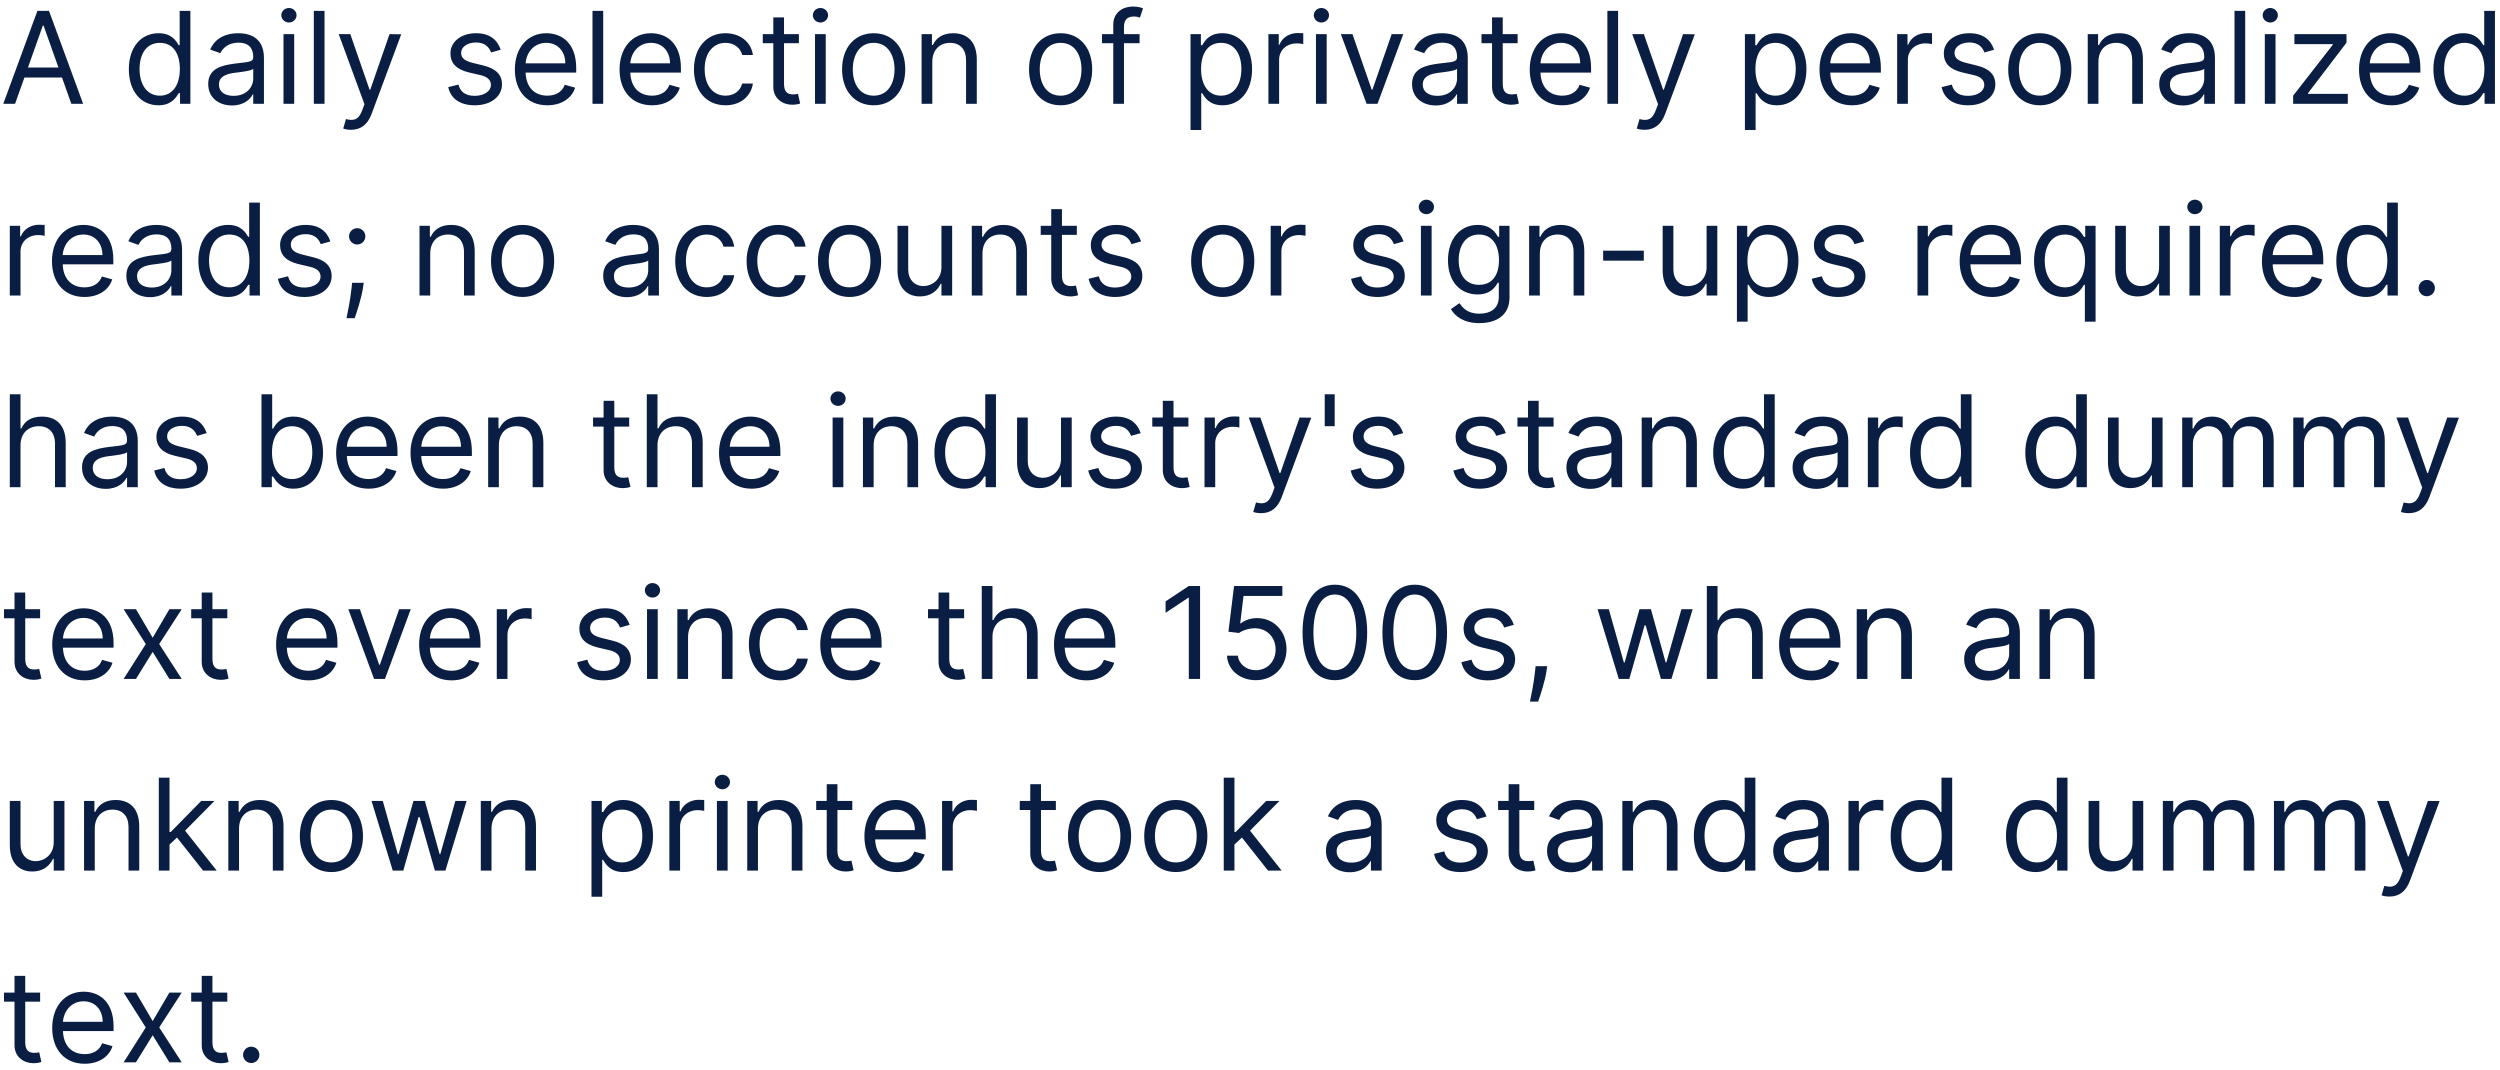 <svg width="313" height="134" viewBox="0 0 313 134" fill="none" xmlns="http://www.w3.org/2000/svg">
<path d="M1.886 13L3.057 9.705H7.761L8.932 13H10.409L6.136 1.364H4.682L0.409 13H1.886ZM3.5 8.455L5.364 3.205H5.455L7.318 8.455H3.5ZM19.835 13.182C21.517 13.182 22.085 12.136 22.381 11.659H22.54V13H23.835V1.364H22.494V5.659H22.381C22.085 5.205 21.562 4.159 19.858 4.159C17.653 4.159 16.131 5.909 16.131 8.659C16.131 11.432 17.653 13.182 19.835 13.182ZM20.017 11.977C18.335 11.977 17.472 10.5 17.472 8.636C17.472 6.795 18.312 5.364 20.017 5.364C21.653 5.364 22.517 6.682 22.517 8.636C22.517 10.614 21.631 11.977 20.017 11.977ZM29.046 13.204C30.568 13.204 31.364 12.386 31.636 11.818H31.704V13H33.045V7.25C33.045 4.477 30.932 4.159 29.818 4.159C28.5 4.159 27 4.614 26.318 6.205L27.591 6.659C27.886 6.023 28.585 5.341 29.864 5.341C31.097 5.341 31.704 5.994 31.704 7.114V7.159C31.704 7.807 31.046 7.75 29.454 7.955C27.835 8.165 26.068 8.523 26.068 10.523C26.068 12.227 27.386 13.204 29.046 13.204ZM29.25 12C28.182 12 27.409 11.523 27.409 10.591C27.409 9.568 28.341 9.25 29.386 9.114C29.954 9.045 31.477 8.886 31.704 8.614V9.841C31.704 10.932 30.841 12 29.25 12ZM35.493 13H36.834V4.273H35.493V13ZM36.175 2.818C36.697 2.818 37.129 2.409 37.129 1.909C37.129 1.409 36.697 1 36.175 1C35.652 1 35.22 1.409 35.22 1.909C35.22 2.409 35.652 2.818 36.175 2.818ZM40.631 1.364H39.29V13H40.631V1.364ZM43.95 16.25C45.16 16.25 46.019 15.608 46.519 14.273L50.234 4.295L48.769 4.273L46.359 11.227H46.269L43.859 4.273H42.405L45.632 13.046L45.382 13.727C44.905 15.034 44.291 15.159 43.314 14.909L42.973 16.091C43.109 16.159 43.496 16.25 43.95 16.25ZM62.69 6.227C62.27 4.989 61.327 4.159 59.599 4.159C57.758 4.159 56.395 5.205 56.395 6.682C56.395 7.886 57.111 8.693 58.713 9.068L60.168 9.409C61.048 9.614 61.463 10.034 61.463 10.636C61.463 11.386 60.668 12 59.418 12C58.321 12 57.633 11.528 57.395 10.591L56.122 10.909C56.435 12.392 57.656 13.182 59.44 13.182C61.469 13.182 62.849 12.074 62.849 10.568C62.849 9.352 62.088 8.585 60.531 8.205L59.236 7.886C58.202 7.631 57.736 7.284 57.736 6.614C57.736 5.864 58.531 5.318 59.599 5.318C60.77 5.318 61.253 5.966 61.486 6.568L62.69 6.227ZM68.527 13.182C70.3 13.182 71.595 12.296 72.004 10.977L70.709 10.614C70.368 11.523 69.578 11.977 68.527 11.977C66.953 11.977 65.868 10.96 65.805 9.091H72.141V8.523C72.141 5.273 70.209 4.159 68.391 4.159C66.027 4.159 64.459 6.023 64.459 8.705C64.459 11.386 66.004 13.182 68.527 13.182ZM65.805 7.932C65.896 6.574 66.856 5.364 68.391 5.364C69.845 5.364 70.777 6.455 70.777 7.932H65.805ZM75.521 1.364H74.18V13H75.521V1.364ZM81.636 13.182C83.409 13.182 84.704 12.296 85.114 10.977L83.818 10.614C83.477 11.523 82.688 11.977 81.636 11.977C80.062 11.977 78.977 10.96 78.915 9.091H85.25V8.523C85.25 5.273 83.318 4.159 81.5 4.159C79.136 4.159 77.568 6.023 77.568 8.705C77.568 11.386 79.114 13.182 81.636 13.182ZM78.915 7.932C79.006 6.574 79.966 5.364 81.5 5.364C82.954 5.364 83.886 6.455 83.886 7.932H78.915ZM90.835 13.182C92.767 13.182 94.04 12 94.267 10.454H92.926C92.676 11.409 91.881 11.977 90.835 11.977C89.244 11.977 88.222 10.659 88.222 8.636C88.222 6.659 89.267 5.364 90.835 5.364C92.017 5.364 92.722 6.091 92.926 6.886H94.267C94.04 5.25 92.653 4.159 90.812 4.159C88.449 4.159 86.881 6.023 86.881 8.682C86.881 11.296 88.381 13.182 90.835 13.182ZM100.023 4.273H98.159V2.182H96.818V4.273H95.5V5.409H96.818V10.864C96.818 12.386 98.046 13.114 99.182 13.114C99.682 13.114 100 13.023 100.182 12.954L99.909 11.75C99.796 11.773 99.614 11.818 99.318 11.818C98.727 11.818 98.159 11.636 98.159 10.5V5.409H100.023V4.273ZM102.04 13H103.381V4.273H102.04V13ZM102.722 2.818C103.244 2.818 103.676 2.409 103.676 1.909C103.676 1.409 103.244 1 102.722 1C102.199 1 101.767 1.409 101.767 1.909C101.767 2.409 102.199 2.818 102.722 2.818ZM109.382 13.182C111.746 13.182 113.337 11.386 113.337 8.682C113.337 5.955 111.746 4.159 109.382 4.159C107.018 4.159 105.428 5.955 105.428 8.682C105.428 11.386 107.018 13.182 109.382 13.182ZM109.382 11.977C107.587 11.977 106.768 10.432 106.768 8.682C106.768 6.932 107.587 5.364 109.382 5.364C111.178 5.364 111.996 6.932 111.996 8.682C111.996 10.432 111.178 11.977 109.382 11.977ZM116.724 7.75C116.724 6.227 117.668 5.364 118.952 5.364C120.196 5.364 120.952 6.176 120.952 7.545V13H122.293V7.455C122.293 5.227 121.105 4.159 119.338 4.159C118.02 4.159 117.202 4.75 116.793 5.636H116.679V4.273H115.384V13H116.724V7.75ZM132.788 13.182C135.152 13.182 136.743 11.386 136.743 8.682C136.743 5.955 135.152 4.159 132.788 4.159C130.425 4.159 128.834 5.955 128.834 8.682C128.834 11.386 130.425 13.182 132.788 13.182ZM132.788 11.977C130.993 11.977 130.175 10.432 130.175 8.682C130.175 6.932 130.993 5.364 132.788 5.364C134.584 5.364 135.402 6.932 135.402 8.682C135.402 10.432 134.584 11.977 132.788 11.977ZM142.676 4.273H140.722V3.386C140.722 2.523 141.085 2.068 141.972 2.068C142.358 2.068 142.585 2.159 142.722 2.205L143.108 1.045C142.903 0.955 142.494 0.818 141.835 0.818C140.585 0.818 139.381 1.568 139.381 3.068V4.273H137.972V5.409H139.381V13H140.722V5.409H142.676V4.273ZM149.055 16.273H150.396V11.659H150.51C150.805 12.136 151.374 13.182 153.055 13.182C155.237 13.182 156.76 11.432 156.76 8.659C156.76 5.909 155.237 4.159 153.033 4.159C151.328 4.159 150.805 5.205 150.51 5.659H150.351V4.273H149.055V16.273ZM150.374 8.636C150.374 6.682 151.237 5.364 152.874 5.364C154.578 5.364 155.419 6.795 155.419 8.636C155.419 10.5 154.555 11.977 152.874 11.977C151.26 11.977 150.374 10.614 150.374 8.636ZM158.805 13H160.146V7.477C160.146 6.295 161.078 5.432 162.351 5.432C162.709 5.432 163.078 5.5 163.169 5.523V4.159C163.016 4.148 162.663 4.136 162.464 4.136C161.419 4.136 160.51 4.727 160.192 5.591H160.101V4.273H158.805V13ZM164.759 13H166.099V4.273H164.759V13ZM165.44 2.818C165.963 2.818 166.395 2.409 166.395 1.909C166.395 1.409 165.963 1 165.44 1C164.918 1 164.486 1.409 164.486 1.909C164.486 2.409 164.918 2.818 165.44 2.818ZM175.692 4.273H174.237L171.828 11.227H171.737L169.328 4.273H167.874L171.101 13H172.464L175.692 4.273ZM179.764 13.204C181.287 13.204 182.082 12.386 182.355 11.818H182.423V13H183.764V7.25C183.764 4.477 181.651 4.159 180.537 4.159C179.219 4.159 177.719 4.614 177.037 6.205L178.31 6.659C178.605 6.023 179.304 5.341 180.582 5.341C181.815 5.341 182.423 5.994 182.423 7.114V7.159C182.423 7.807 181.764 7.75 180.173 7.955C178.554 8.165 176.787 8.523 176.787 10.523C176.787 12.227 178.105 13.204 179.764 13.204ZM179.969 12C178.901 12 178.128 11.523 178.128 10.591C178.128 9.568 179.06 9.25 180.105 9.114C180.673 9.045 182.196 8.886 182.423 8.614V9.841C182.423 10.932 181.56 12 179.969 12ZM190.007 4.273H188.143V2.182H186.803V4.273H185.484V5.409H186.803V10.864C186.803 12.386 188.03 13.114 189.166 13.114C189.666 13.114 189.984 13.023 190.166 12.954L189.893 11.75C189.78 11.773 189.598 11.818 189.303 11.818C188.712 11.818 188.143 11.636 188.143 10.5V5.409H190.007V4.273ZM195.589 13.182C197.362 13.182 198.658 12.296 199.067 10.977L197.771 10.614C197.43 11.523 196.641 11.977 195.589 11.977C194.016 11.977 192.93 10.96 192.868 9.091H199.203V8.523C199.203 5.273 197.271 4.159 195.453 4.159C193.089 4.159 191.521 6.023 191.521 8.705C191.521 11.386 193.067 13.182 195.589 13.182ZM192.868 7.932C192.959 6.574 193.919 5.364 195.453 5.364C196.908 5.364 197.839 6.455 197.839 7.932H192.868ZM202.584 1.364H201.243V13H202.584V1.364ZM205.903 16.25C207.114 16.25 207.972 15.608 208.472 14.273L212.188 4.295L210.722 4.273L208.312 11.227H208.222L205.812 4.273H204.358L207.585 13.046L207.335 13.727C206.858 15.034 206.244 15.159 205.267 14.909L204.926 16.091C205.062 16.159 205.449 16.25 205.903 16.25ZM218.462 16.273H219.803V11.659H219.916C220.212 12.136 220.78 13.182 222.462 13.182C224.643 13.182 226.166 11.432 226.166 8.659C226.166 5.909 224.643 4.159 222.439 4.159C220.734 4.159 220.212 5.205 219.916 5.659H219.757V4.273H218.462V16.273ZM219.78 8.636C219.78 6.682 220.643 5.364 222.28 5.364C223.984 5.364 224.825 6.795 224.825 8.636C224.825 10.5 223.962 11.977 222.28 11.977C220.666 11.977 219.78 10.614 219.78 8.636ZM231.871 13.182C233.643 13.182 234.939 12.296 235.348 10.977L234.053 10.614C233.712 11.523 232.922 11.977 231.871 11.977C230.297 11.977 229.212 10.96 229.149 9.091H235.484V8.523C235.484 5.273 233.553 4.159 231.734 4.159C229.371 4.159 227.803 6.023 227.803 8.705C227.803 11.386 229.348 13.182 231.871 13.182ZM229.149 7.932C229.24 6.574 230.2 5.364 231.734 5.364C233.189 5.364 234.121 6.455 234.121 7.932H229.149ZM237.524 13H238.865V7.477C238.865 6.295 239.797 5.432 241.07 5.432C241.428 5.432 241.797 5.5 241.888 5.523V4.159C241.734 4.148 241.382 4.136 241.183 4.136C240.138 4.136 239.229 4.727 238.911 5.591H238.82V4.273H237.524V13ZM249.659 6.227C249.239 4.989 248.295 4.159 246.568 4.159C244.727 4.159 243.364 5.205 243.364 6.682C243.364 7.886 244.08 8.693 245.682 9.068L247.136 9.409C248.017 9.614 248.432 10.034 248.432 10.636C248.432 11.386 247.636 12 246.386 12C245.29 12 244.602 11.528 244.364 10.591L243.091 10.909C243.403 12.392 244.625 13.182 246.409 13.182C248.438 13.182 249.818 12.074 249.818 10.568C249.818 9.352 249.057 8.585 247.5 8.205L246.205 7.886C245.17 7.631 244.705 7.284 244.705 6.614C244.705 5.864 245.5 5.318 246.568 5.318C247.739 5.318 248.222 5.966 248.455 6.568L249.659 6.227ZM255.382 13.182C257.746 13.182 259.337 11.386 259.337 8.682C259.337 5.955 257.746 4.159 255.382 4.159C253.018 4.159 251.428 5.955 251.428 8.682C251.428 11.386 253.018 13.182 255.382 13.182ZM255.382 11.977C253.587 11.977 252.768 10.432 252.768 8.682C252.768 6.932 253.587 5.364 255.382 5.364C257.178 5.364 257.996 6.932 257.996 8.682C257.996 10.432 257.178 11.977 255.382 11.977ZM262.724 7.75C262.724 6.227 263.668 5.364 264.952 5.364C266.196 5.364 266.952 6.176 266.952 7.545V13H268.293V7.455C268.293 5.227 267.105 4.159 265.338 4.159C264.02 4.159 263.202 4.75 262.793 5.636H262.679V4.273H261.384V13H262.724V7.75ZM273.311 13.204C274.834 13.204 275.629 12.386 275.902 11.818H275.97V13H277.311V7.25C277.311 4.477 275.197 4.159 274.084 4.159C272.766 4.159 271.266 4.614 270.584 6.205L271.857 6.659C272.152 6.023 272.851 5.341 274.129 5.341C275.362 5.341 275.97 5.994 275.97 7.114V7.159C275.97 7.807 275.311 7.75 273.72 7.955C272.101 8.165 270.334 8.523 270.334 10.523C270.334 12.227 271.652 13.204 273.311 13.204ZM273.516 12C272.447 12 271.675 11.523 271.675 10.591C271.675 9.568 272.607 9.25 273.652 9.114C274.22 9.045 275.743 8.886 275.97 8.614V9.841C275.97 10.932 275.107 12 273.516 12ZM281.099 1.364H279.759V13H281.099V1.364ZM283.555 13H284.896V4.273H283.555V13ZM284.237 2.818C284.76 2.818 285.192 2.409 285.192 1.909C285.192 1.409 284.76 1 284.237 1C283.714 1 283.283 1.409 283.283 1.909C283.283 2.409 283.714 2.818 284.237 2.818ZM287.102 13H293.943V11.75H288.966V11.659L293.784 5.341V4.273H287.261V5.523H292.057V5.614L287.102 11.977V13ZM299.418 13.182C301.19 13.182 302.486 12.296 302.895 10.977L301.599 10.614C301.259 11.523 300.469 11.977 299.418 11.977C297.844 11.977 296.759 10.96 296.696 9.091H303.031V8.523C303.031 5.273 301.099 4.159 299.281 4.159C296.918 4.159 295.349 6.023 295.349 8.705C295.349 11.386 296.895 13.182 299.418 13.182ZM296.696 7.932C296.787 6.574 297.747 5.364 299.281 5.364C300.736 5.364 301.668 6.455 301.668 7.932H296.696ZM308.366 13.182C310.048 13.182 310.616 12.136 310.912 11.659H311.071V13H312.366V1.364H311.026V5.659H310.912C310.616 5.205 310.094 4.159 308.389 4.159C306.185 4.159 304.662 5.909 304.662 8.659C304.662 11.432 306.185 13.182 308.366 13.182ZM308.548 11.977C306.866 11.977 306.003 10.5 306.003 8.636C306.003 6.795 306.844 5.364 308.548 5.364C310.185 5.364 311.048 6.682 311.048 8.636C311.048 10.614 310.162 11.977 308.548 11.977ZM1.227 37H2.568V31.477C2.568 30.296 3.5 29.432 4.773 29.432C5.131 29.432 5.5 29.5 5.591 29.523V28.159C5.438 28.148 5.085 28.136 4.886 28.136C3.841 28.136 2.932 28.727 2.614 29.591H2.523V28.273H1.227V37ZM10.574 37.182C12.347 37.182 13.642 36.295 14.051 34.977L12.756 34.614C12.415 35.523 11.625 35.977 10.574 35.977C9 35.977 7.915 34.96 7.852 33.091H14.188V32.523C14.188 29.273 12.256 28.159 10.438 28.159C8.074 28.159 6.506 30.023 6.506 32.705C6.506 35.386 8.051 37.182 10.574 37.182ZM7.852 31.932C7.943 30.574 8.903 29.364 10.438 29.364C11.892 29.364 12.824 30.454 12.824 31.932H7.852ZM18.796 37.205C20.318 37.205 21.114 36.386 21.386 35.818H21.454V37H22.796V31.25C22.796 28.477 20.682 28.159 19.568 28.159C18.25 28.159 16.75 28.614 16.068 30.204L17.341 30.659C17.636 30.023 18.335 29.341 19.614 29.341C20.847 29.341 21.454 29.994 21.454 31.114V31.159C21.454 31.807 20.796 31.75 19.204 31.954C17.585 32.165 15.818 32.523 15.818 34.523C15.818 36.227 17.136 37.205 18.796 37.205ZM19 36C17.932 36 17.159 35.523 17.159 34.591C17.159 33.568 18.091 33.25 19.136 33.114C19.704 33.045 21.227 32.886 21.454 32.614V33.841C21.454 34.932 20.591 36 19 36ZM28.538 37.182C30.22 37.182 30.788 36.136 31.084 35.659H31.243V37H32.538V25.364H31.197V29.659H31.084C30.788 29.204 30.266 28.159 28.561 28.159C26.357 28.159 24.834 29.909 24.834 32.659C24.834 35.432 26.357 37.182 28.538 37.182ZM28.72 35.977C27.038 35.977 26.175 34.5 26.175 32.636C26.175 30.796 27.016 29.364 28.72 29.364C30.357 29.364 31.22 30.682 31.22 32.636C31.22 34.614 30.334 35.977 28.72 35.977ZM41.362 30.227C40.942 28.989 39.999 28.159 38.271 28.159C36.43 28.159 35.067 29.204 35.067 30.682C35.067 31.886 35.783 32.693 37.385 33.068L38.84 33.409C39.72 33.614 40.135 34.034 40.135 34.636C40.135 35.386 39.34 36 38.09 36C36.993 36 36.305 35.528 36.067 34.591L34.794 34.909C35.106 36.392 36.328 37.182 38.112 37.182C40.141 37.182 41.521 36.074 41.521 34.568C41.521 33.352 40.76 32.585 39.203 32.205L37.908 31.886C36.874 31.631 36.408 31.284 36.408 30.614C36.408 29.864 37.203 29.318 38.271 29.318C39.442 29.318 39.925 29.966 40.158 30.568L41.362 30.227ZM45.54 35.409H44.085L44.017 36.045C43.852 37.585 43.528 39.119 43.381 39.841H44.403C44.676 39.068 45.256 37.318 45.449 36.023L45.54 35.409ZM44.722 30.614C45.284 30.614 45.744 30.153 45.744 29.591C45.744 29.028 45.284 28.568 44.722 28.568C44.159 28.568 43.699 29.028 43.699 29.591C43.699 30.153 44.159 30.614 44.722 30.614ZM53.865 31.75C53.865 30.227 54.808 29.364 56.092 29.364C57.337 29.364 58.092 30.176 58.092 31.546V37H59.433V31.454C59.433 29.227 58.246 28.159 56.479 28.159C55.16 28.159 54.342 28.75 53.933 29.636H53.82V28.273H52.524V37H53.865V31.75ZM65.429 37.182C67.793 37.182 69.383 35.386 69.383 32.682C69.383 29.954 67.793 28.159 65.429 28.159C63.065 28.159 61.474 29.954 61.474 32.682C61.474 35.386 63.065 37.182 65.429 37.182ZM65.429 35.977C63.633 35.977 62.815 34.432 62.815 32.682C62.815 30.932 63.633 29.364 65.429 29.364C67.224 29.364 68.043 30.932 68.043 32.682C68.043 34.432 67.224 35.977 65.429 35.977ZM78.499 37.205C80.021 37.205 80.817 36.386 81.09 35.818H81.158V37H82.499V31.25C82.499 28.477 80.385 28.159 79.271 28.159C77.953 28.159 76.453 28.614 75.771 30.204L77.044 30.659C77.34 30.023 78.038 29.341 79.317 29.341C80.55 29.341 81.158 29.994 81.158 31.114V31.159C81.158 31.807 80.499 31.75 78.908 31.954C77.288 32.165 75.521 32.523 75.521 34.523C75.521 36.227 76.84 37.205 78.499 37.205ZM78.703 36C77.635 36 76.862 35.523 76.862 34.591C76.862 33.568 77.794 33.25 78.84 33.114C79.408 33.045 80.93 32.886 81.158 32.614V33.841C81.158 34.932 80.294 36 78.703 36ZM88.492 37.182C90.423 37.182 91.696 36 91.923 34.455H90.582C90.332 35.409 89.537 35.977 88.492 35.977C86.901 35.977 85.878 34.659 85.878 32.636C85.878 30.659 86.923 29.364 88.492 29.364C89.673 29.364 90.378 30.091 90.582 30.886H91.923C91.696 29.25 90.31 28.159 88.469 28.159C86.105 28.159 84.537 30.023 84.537 32.682C84.537 35.295 86.037 37.182 88.492 37.182ZM97.429 37.182C99.361 37.182 100.634 36 100.861 34.455H99.52C99.27 35.409 98.474 35.977 97.429 35.977C95.838 35.977 94.815 34.659 94.815 32.636C94.815 30.659 95.861 29.364 97.429 29.364C98.611 29.364 99.315 30.091 99.52 30.886H100.861C100.634 29.25 99.247 28.159 97.406 28.159C95.043 28.159 93.474 30.023 93.474 32.682C93.474 35.295 94.974 37.182 97.429 37.182ZM106.366 37.182C108.73 37.182 110.321 35.386 110.321 32.682C110.321 29.954 108.73 28.159 106.366 28.159C104.003 28.159 102.412 29.954 102.412 32.682C102.412 35.386 104.003 37.182 106.366 37.182ZM106.366 35.977C104.571 35.977 103.753 34.432 103.753 32.682C103.753 30.932 104.571 29.364 106.366 29.364C108.162 29.364 108.98 30.932 108.98 32.682C108.98 34.432 108.162 35.977 106.366 35.977ZM117.868 33.432C117.868 35.068 116.618 35.818 115.618 35.818C114.504 35.818 113.709 35 113.709 33.727V28.273H112.368V33.818C112.368 36.045 113.55 37.114 115.186 37.114C116.504 37.114 117.368 36.409 117.777 35.523H117.868V37H119.209V28.273H117.868V33.432ZM123.006 31.75C123.006 30.227 123.949 29.364 125.233 29.364C126.477 29.364 127.233 30.176 127.233 31.546V37H128.574V31.454C128.574 29.227 127.386 28.159 125.619 28.159C124.301 28.159 123.483 28.75 123.074 29.636H122.96V28.273H121.665V37H123.006V31.75ZM134.82 28.273H132.956V26.182H131.615V28.273H130.297V29.409H131.615V34.864C131.615 36.386 132.842 37.114 133.979 37.114C134.479 37.114 134.797 37.023 134.979 36.955L134.706 35.75C134.592 35.773 134.411 35.818 134.115 35.818C133.524 35.818 132.956 35.636 132.956 34.5V29.409H134.82V28.273ZM142.862 30.227C142.442 28.989 141.499 28.159 139.771 28.159C137.93 28.159 136.567 29.204 136.567 30.682C136.567 31.886 137.283 32.693 138.885 33.068L140.339 33.409C141.22 33.614 141.635 34.034 141.635 34.636C141.635 35.386 140.839 36 139.589 36C138.493 36 137.805 35.528 137.567 34.591L136.294 34.909C136.607 36.392 137.828 37.182 139.612 37.182C141.641 37.182 143.021 36.074 143.021 34.568C143.021 33.352 142.26 32.585 140.703 32.205L139.408 31.886C138.374 31.631 137.908 31.284 137.908 30.614C137.908 29.864 138.703 29.318 139.771 29.318C140.942 29.318 141.425 29.966 141.658 30.568L142.862 30.227ZM153.085 37.182C155.449 37.182 157.04 35.386 157.04 32.682C157.04 29.954 155.449 28.159 153.085 28.159C150.722 28.159 149.131 29.954 149.131 32.682C149.131 35.386 150.722 37.182 153.085 37.182ZM153.085 35.977C151.29 35.977 150.472 34.432 150.472 32.682C150.472 30.932 151.29 29.364 153.085 29.364C154.881 29.364 155.699 30.932 155.699 32.682C155.699 34.432 154.881 35.977 153.085 35.977ZM159.087 37H160.428V31.477C160.428 30.296 161.359 29.432 162.632 29.432C162.99 29.432 163.359 29.5 163.45 29.523V28.159C163.297 28.148 162.945 28.136 162.746 28.136C161.7 28.136 160.791 28.727 160.473 29.591H160.382V28.273H159.087V37ZM175.722 30.227C175.301 28.989 174.358 28.159 172.631 28.159C170.79 28.159 169.426 29.204 169.426 30.682C169.426 31.886 170.142 32.693 171.744 33.068L173.199 33.409C174.08 33.614 174.494 34.034 174.494 34.636C174.494 35.386 173.699 36 172.449 36C171.352 36 170.665 35.528 170.426 34.591L169.153 34.909C169.466 36.392 170.688 37.182 172.472 37.182C174.5 37.182 175.881 36.074 175.881 34.568C175.881 33.352 175.119 32.585 173.562 32.205L172.267 31.886C171.233 31.631 170.767 31.284 170.767 30.614C170.767 29.864 171.562 29.318 172.631 29.318C173.801 29.318 174.284 29.966 174.517 30.568L175.722 30.227ZM177.899 37H179.24V28.273H177.899V37ZM178.581 26.818C179.104 26.818 179.536 26.409 179.536 25.909C179.536 25.409 179.104 25 178.581 25C178.058 25 177.626 25.409 177.626 25.909C177.626 26.409 178.058 26.818 178.581 26.818ZM185.219 40.455C187.31 40.455 188.991 39.5 188.991 37.25V28.273H187.696V29.659H187.56C187.264 29.204 186.719 28.159 185.014 28.159C182.81 28.159 181.287 29.909 181.287 32.591C181.287 35.318 182.878 36.864 184.991 36.864C186.696 36.864 187.241 35.864 187.537 35.386H187.651V37.159C187.651 38.614 186.628 39.273 185.219 39.273C183.634 39.273 183.077 38.438 182.719 37.955L181.651 38.705C182.196 39.619 183.27 40.455 185.219 40.455ZM185.173 35.659C183.491 35.659 182.628 34.386 182.628 32.568C182.628 30.796 183.469 29.364 185.173 29.364C186.81 29.364 187.673 30.682 187.673 32.568C187.673 34.5 186.787 35.659 185.173 35.659ZM192.787 31.75C192.787 30.227 193.73 29.364 195.014 29.364C196.259 29.364 197.014 30.176 197.014 31.546V37H198.355V31.454C198.355 29.227 197.168 28.159 195.401 28.159C194.082 28.159 193.264 28.75 192.855 29.636H192.741V28.273H191.446V37H192.787V31.75ZM205.805 31.386H200.714V32.636H205.805V31.386ZM213.665 33.432C213.665 35.068 212.415 35.818 211.415 35.818C210.301 35.818 209.506 35 209.506 33.727V28.273H208.165V33.818C208.165 36.045 209.347 37.114 210.983 37.114C212.301 37.114 213.165 36.409 213.574 35.523H213.665V37H215.006V28.273H213.665V33.432ZM217.462 40.273H218.803V35.659H218.916C219.212 36.136 219.78 37.182 221.462 37.182C223.643 37.182 225.166 35.432 225.166 32.659C225.166 29.909 223.643 28.159 221.439 28.159C219.734 28.159 219.212 29.204 218.916 29.659H218.757V28.273H217.462V40.273ZM218.78 32.636C218.78 30.682 219.643 29.364 221.28 29.364C222.984 29.364 223.825 30.796 223.825 32.636C223.825 34.5 222.962 35.977 221.28 35.977C219.666 35.977 218.78 34.614 218.78 32.636ZM233.393 30.227C232.973 28.989 232.03 28.159 230.303 28.159C228.462 28.159 227.098 29.204 227.098 30.682C227.098 31.886 227.814 32.693 229.416 33.068L230.871 33.409C231.751 33.614 232.166 34.034 232.166 34.636C232.166 35.386 231.371 36 230.121 36C229.024 36 228.337 35.528 228.098 34.591L226.825 34.909C227.138 36.392 228.359 37.182 230.143 37.182C232.172 37.182 233.553 36.074 233.553 34.568C233.553 33.352 232.791 32.585 231.234 32.205L229.939 31.886C228.905 31.631 228.439 31.284 228.439 30.614C228.439 29.864 229.234 29.318 230.303 29.318C231.473 29.318 231.956 29.966 232.189 30.568L233.393 30.227ZM240.071 37H241.412V31.477C241.412 30.296 242.344 29.432 243.616 29.432C243.974 29.432 244.344 29.5 244.435 29.523V28.159C244.281 28.148 243.929 28.136 243.73 28.136C242.685 28.136 241.776 28.727 241.457 29.591H241.366V28.273H240.071V37ZM249.418 37.182C251.19 37.182 252.486 36.295 252.895 34.977L251.599 34.614C251.259 35.523 250.469 35.977 249.418 35.977C247.844 35.977 246.759 34.96 246.696 33.091H253.031V32.523C253.031 29.273 251.099 28.159 249.281 28.159C246.918 28.159 245.349 30.023 245.349 32.705C245.349 35.386 246.895 37.182 249.418 37.182ZM246.696 31.932C246.787 30.574 247.747 29.364 249.281 29.364C250.736 29.364 251.668 30.454 251.668 31.932H246.696ZM262.366 40.273V28.273H261.071V29.659H260.912C260.616 29.204 260.094 28.159 258.389 28.159C256.185 28.159 254.662 29.909 254.662 32.659C254.662 35.432 256.185 37.182 258.366 37.182C260.048 37.182 260.616 36.136 260.912 35.659H261.026V40.273H262.366ZM261.048 32.636C261.048 34.614 260.162 35.977 258.548 35.977C256.866 35.977 256.003 34.5 256.003 32.636C256.003 30.796 256.844 29.364 258.548 29.364C260.185 29.364 261.048 30.682 261.048 32.636ZM270.321 33.432C270.321 35.068 269.071 35.818 268.071 35.818C266.957 35.818 266.162 35 266.162 33.727V28.273H264.821V33.818C264.821 36.045 266.003 37.114 267.639 37.114C268.957 37.114 269.821 36.409 270.23 35.523H270.321V37H271.662V28.273H270.321V33.432ZM274.118 37H275.459V28.273H274.118V37ZM274.8 26.818C275.322 26.818 275.754 26.409 275.754 25.909C275.754 25.409 275.322 25 274.8 25C274.277 25 273.845 25.409 273.845 25.909C273.845 26.409 274.277 26.818 274.8 26.818ZM277.915 37H279.256V31.477C279.256 30.296 280.188 29.432 281.46 29.432C281.818 29.432 282.188 29.5 282.278 29.523V28.159C282.125 28.148 281.773 28.136 281.574 28.136C280.528 28.136 279.619 28.727 279.301 29.591H279.21V28.273H277.915V37ZM287.261 37.182C289.034 37.182 290.33 36.295 290.739 34.977L289.443 34.614C289.102 35.523 288.312 35.977 287.261 35.977C285.688 35.977 284.602 34.96 284.54 33.091H290.875V32.523C290.875 29.273 288.943 28.159 287.125 28.159C284.761 28.159 283.193 30.023 283.193 32.705C283.193 35.386 284.739 37.182 287.261 37.182ZM284.54 31.932C284.631 30.574 285.591 29.364 287.125 29.364C288.58 29.364 289.511 30.454 289.511 31.932H284.54ZM296.21 37.182C297.892 37.182 298.46 36.136 298.756 35.659H298.915V37H300.21V25.364H298.869V29.659H298.756C298.46 29.204 297.938 28.159 296.233 28.159C294.028 28.159 292.506 29.909 292.506 32.659C292.506 35.432 294.028 37.182 296.21 37.182ZM296.392 35.977C294.71 35.977 293.847 34.5 293.847 32.636C293.847 30.796 294.688 29.364 296.392 29.364C298.028 29.364 298.892 30.682 298.892 32.636C298.892 34.614 298.006 35.977 296.392 35.977ZM303.83 37.091C304.392 37.091 304.852 36.631 304.852 36.068C304.852 35.506 304.392 35.045 303.83 35.045C303.267 35.045 302.807 35.506 302.807 36.068C302.807 36.631 303.267 37.091 303.83 37.091ZM2.568 55.75C2.568 54.227 3.54 53.364 4.864 53.364C6.125 53.364 6.886 54.159 6.886 55.545V61H8.227V55.455C8.227 53.21 7.034 52.159 5.25 52.159C3.875 52.159 3.091 52.733 2.682 53.636H2.568V49.364H1.227V61H2.568V55.75ZM13.249 61.205C14.771 61.205 15.567 60.386 15.839 59.818H15.908V61H17.249V55.25C17.249 52.477 15.135 52.159 14.021 52.159C12.703 52.159 11.203 52.614 10.521 54.205L11.794 54.659C12.089 54.023 12.788 53.341 14.067 53.341C15.3 53.341 15.908 53.994 15.908 55.114V55.159C15.908 55.807 15.249 55.75 13.658 55.955C12.038 56.165 10.271 56.523 10.271 58.523C10.271 60.227 11.589 61.205 13.249 61.205ZM13.453 60C12.385 60 11.612 59.523 11.612 58.591C11.612 57.568 12.544 57.25 13.589 57.114C14.158 57.045 15.68 56.886 15.908 56.614V57.841C15.908 58.932 15.044 60 13.453 60ZM25.878 54.227C25.457 52.989 24.514 52.159 22.787 52.159C20.946 52.159 19.582 53.205 19.582 54.682C19.582 55.886 20.298 56.693 21.901 57.068L23.355 57.409C24.236 57.614 24.651 58.034 24.651 58.636C24.651 59.386 23.855 60 22.605 60C21.509 60 20.821 59.528 20.582 58.591L19.31 58.909C19.622 60.392 20.844 61.182 22.628 61.182C24.656 61.182 26.037 60.074 26.037 58.568C26.037 57.352 25.276 56.585 23.719 56.205L22.423 55.886C21.389 55.631 20.923 55.284 20.923 54.614C20.923 53.864 21.719 53.318 22.787 53.318C23.957 53.318 24.44 53.966 24.673 54.568L25.878 54.227ZM32.737 61H34.033V59.659H34.192C34.487 60.136 35.055 61.182 36.737 61.182C38.919 61.182 40.442 59.432 40.442 56.659C40.442 53.909 38.919 52.159 36.715 52.159C35.01 52.159 34.487 53.205 34.192 53.659H34.078V49.364H32.737V61ZM34.055 56.636C34.055 54.682 34.919 53.364 36.555 53.364C38.26 53.364 39.101 54.795 39.101 56.636C39.101 58.5 38.237 59.977 36.555 59.977C34.942 59.977 34.055 58.614 34.055 56.636ZM46.152 61.182C47.925 61.182 49.22 60.295 49.629 58.977L48.334 58.614C47.993 59.523 47.203 59.977 46.152 59.977C44.578 59.977 43.493 58.96 43.43 57.091H49.766V56.523C49.766 53.273 47.834 52.159 46.016 52.159C43.652 52.159 42.084 54.023 42.084 56.705C42.084 59.386 43.629 61.182 46.152 61.182ZM43.43 55.932C43.521 54.574 44.481 53.364 46.016 53.364C47.47 53.364 48.402 54.455 48.402 55.932H43.43ZM55.465 61.182C57.237 61.182 58.533 60.295 58.942 58.977L57.646 58.614C57.305 59.523 56.516 59.977 55.465 59.977C53.891 59.977 52.805 58.96 52.743 57.091H59.078V56.523C59.078 53.273 57.146 52.159 55.328 52.159C52.965 52.159 51.396 54.023 51.396 56.705C51.396 59.386 52.942 61.182 55.465 61.182ZM52.743 55.932C52.834 54.574 53.794 53.364 55.328 53.364C56.783 53.364 57.715 54.455 57.715 55.932H52.743ZM62.459 55.75C62.459 54.227 63.402 53.364 64.686 53.364C65.93 53.364 66.686 54.176 66.686 55.545V61H68.027V55.455C68.027 53.227 66.84 52.159 65.072 52.159C63.754 52.159 62.936 52.75 62.527 53.636H62.413V52.273H61.118V61H62.459V55.75ZM78.773 52.273H76.909V50.182H75.568V52.273H74.25V53.409H75.568V58.864C75.568 60.386 76.796 61.114 77.932 61.114C78.432 61.114 78.75 61.023 78.932 60.955L78.659 59.75C78.546 59.773 78.364 59.818 78.068 59.818C77.477 59.818 76.909 59.636 76.909 58.5V53.409H78.773V52.273ZM82.318 55.75C82.318 54.227 83.29 53.364 84.614 53.364C85.875 53.364 86.636 54.159 86.636 55.545V61H87.977V55.455C87.977 53.21 86.784 52.159 85 52.159C83.625 52.159 82.841 52.733 82.432 53.636H82.318V49.364H80.977V61H82.318V55.75ZM94.09 61.182C95.862 61.182 97.158 60.295 97.567 58.977L96.271 58.614C95.93 59.523 95.141 59.977 94.09 59.977C92.516 59.977 91.43 58.96 91.368 57.091H97.703V56.523C97.703 53.273 95.771 52.159 93.953 52.159C91.59 52.159 90.021 54.023 90.021 56.705C90.021 59.386 91.567 61.182 94.09 61.182ZM91.368 55.932C91.459 54.574 92.419 53.364 93.953 53.364C95.408 53.364 96.34 54.455 96.34 55.932H91.368ZM104.243 61H105.584V52.273H104.243V61ZM104.925 50.818C105.447 50.818 105.879 50.409 105.879 49.909C105.879 49.409 105.447 49 104.925 49C104.402 49 103.97 49.409 103.97 49.909C103.97 50.409 104.402 50.818 104.925 50.818ZM109.381 55.75C109.381 54.227 110.324 53.364 111.608 53.364C112.852 53.364 113.608 54.176 113.608 55.545V61H114.949V55.455C114.949 53.227 113.761 52.159 111.994 52.159C110.676 52.159 109.858 52.75 109.449 53.636H109.335V52.273H108.04V61H109.381V55.75ZM120.695 61.182C122.376 61.182 122.945 60.136 123.24 59.659H123.399V61H124.695V49.364H123.354V53.659H123.24C122.945 53.205 122.422 52.159 120.717 52.159C118.513 52.159 116.99 53.909 116.99 56.659C116.99 59.432 118.513 61.182 120.695 61.182ZM120.876 59.977C119.195 59.977 118.331 58.5 118.331 56.636C118.331 54.795 119.172 53.364 120.876 53.364C122.513 53.364 123.376 54.682 123.376 56.636C123.376 58.614 122.49 59.977 120.876 59.977ZM132.837 57.432C132.837 59.068 131.587 59.818 130.587 59.818C129.473 59.818 128.678 59 128.678 57.727V52.273H127.337V57.818C127.337 60.045 128.518 61.114 130.155 61.114C131.473 61.114 132.337 60.409 132.746 59.523H132.837V61H134.178V52.273H132.837V57.432ZM142.815 54.227C142.395 52.989 141.452 52.159 139.724 52.159C137.884 52.159 136.52 53.205 136.52 54.682C136.52 55.886 137.236 56.693 138.838 57.068L140.293 57.409C141.173 57.614 141.588 58.034 141.588 58.636C141.588 59.386 140.793 60 139.543 60C138.446 60 137.759 59.528 137.52 58.591L136.247 58.909C136.56 60.392 137.781 61.182 139.565 61.182C141.594 61.182 142.974 60.074 142.974 58.568C142.974 57.352 142.213 56.585 140.656 56.205L139.361 55.886C138.327 55.631 137.861 55.284 137.861 54.614C137.861 53.864 138.656 53.318 139.724 53.318C140.895 53.318 141.378 53.966 141.611 54.568L142.815 54.227ZM148.788 52.273H146.925V50.182H145.584V52.273H144.266V53.409H145.584V58.864C145.584 60.386 146.811 61.114 147.947 61.114C148.447 61.114 148.766 61.023 148.947 60.955L148.675 59.75C148.561 59.773 148.379 59.818 148.084 59.818C147.493 59.818 146.925 59.636 146.925 58.5V53.409H148.788V52.273ZM150.805 61H152.146V55.477C152.146 54.295 153.078 53.432 154.351 53.432C154.709 53.432 155.078 53.5 155.169 53.523V52.159C155.016 52.148 154.663 52.136 154.464 52.136C153.419 52.136 152.51 52.727 152.192 53.591H152.101V52.273H150.805V61ZM157.888 64.25C159.098 64.25 159.956 63.608 160.456 62.273L164.172 52.295L162.706 52.273L160.297 59.227H160.206L157.797 52.273H156.342L159.57 61.045L159.32 61.727C158.842 63.034 158.229 63.159 157.251 62.909L156.911 64.091C157.047 64.159 157.433 64.25 157.888 64.25ZM167.105 49.364H165.855V53.364H167.105V49.364ZM175.675 54.227C175.254 52.989 174.311 52.159 172.584 52.159C170.743 52.159 169.379 53.205 169.379 54.682C169.379 55.886 170.095 56.693 171.697 57.068L173.152 57.409C174.033 57.614 174.447 58.034 174.447 58.636C174.447 59.386 173.652 60 172.402 60C171.305 60 170.618 59.528 170.379 58.591L169.107 58.909C169.419 60.392 170.641 61.182 172.425 61.182C174.453 61.182 175.834 60.074 175.834 58.568C175.834 57.352 175.072 56.585 173.516 56.205L172.22 55.886C171.186 55.631 170.72 55.284 170.72 54.614C170.72 53.864 171.516 53.318 172.584 53.318C173.754 53.318 174.237 53.966 174.47 54.568L175.675 54.227ZM188.534 54.227C188.114 52.989 187.17 52.159 185.443 52.159C183.602 52.159 182.239 53.205 182.239 54.682C182.239 55.886 182.955 56.693 184.557 57.068L186.011 57.409C186.892 57.614 187.307 58.034 187.307 58.636C187.307 59.386 186.511 60 185.261 60C184.165 60 183.477 59.528 183.239 58.591L181.966 58.909C182.278 60.392 183.5 61.182 185.284 61.182C187.312 61.182 188.693 60.074 188.693 58.568C188.693 57.352 187.932 56.585 186.375 56.205L185.08 55.886C184.045 55.631 183.58 55.284 183.58 54.614C183.58 53.864 184.375 53.318 185.443 53.318C186.614 53.318 187.097 53.966 187.33 54.568L188.534 54.227ZM194.507 52.273H192.643V50.182H191.303V52.273H189.984V53.409H191.303V58.864C191.303 60.386 192.53 61.114 193.666 61.114C194.166 61.114 194.484 61.023 194.666 60.955L194.393 59.75C194.28 59.773 194.098 59.818 193.803 59.818C193.212 59.818 192.643 59.636 192.643 58.5V53.409H194.507V52.273ZM199.092 61.205C200.615 61.205 201.411 60.386 201.683 59.818H201.751V61H203.092V55.25C203.092 52.477 200.979 52.159 199.865 52.159C198.547 52.159 197.047 52.614 196.365 54.205L197.638 54.659C197.933 54.023 198.632 53.341 199.911 53.341C201.143 53.341 201.751 53.994 201.751 55.114V55.159C201.751 55.807 201.092 55.75 199.501 55.955C197.882 56.165 196.115 56.523 196.115 58.523C196.115 60.227 197.433 61.205 199.092 61.205ZM199.297 60C198.229 60 197.456 59.523 197.456 58.591C197.456 57.568 198.388 57.25 199.433 57.114C200.001 57.045 201.524 56.886 201.751 56.614V57.841C201.751 58.932 200.888 60 199.297 60ZM206.881 55.75C206.881 54.227 207.824 53.364 209.108 53.364C210.352 53.364 211.108 54.176 211.108 55.545V61H212.449V55.455C212.449 53.227 211.261 52.159 209.494 52.159C208.176 52.159 207.358 52.75 206.949 53.636H206.835V52.273H205.54V61H206.881V55.75ZM218.195 61.182C219.876 61.182 220.445 60.136 220.74 59.659H220.899V61H222.195V49.364H220.854V53.659H220.74C220.445 53.205 219.922 52.159 218.217 52.159C216.013 52.159 214.49 53.909 214.49 56.659C214.49 59.432 216.013 61.182 218.195 61.182ZM218.376 59.977C216.695 59.977 215.831 58.5 215.831 56.636C215.831 54.795 216.672 53.364 218.376 53.364C220.013 53.364 220.876 54.682 220.876 56.636C220.876 58.614 219.99 59.977 218.376 59.977ZM227.405 61.205C228.928 61.205 229.723 60.386 229.996 59.818H230.064V61H231.405V55.25C231.405 52.477 229.291 52.159 228.178 52.159C226.859 52.159 225.359 52.614 224.678 54.205L225.95 54.659C226.246 54.023 226.945 53.341 228.223 53.341C229.456 53.341 230.064 53.994 230.064 55.114V55.159C230.064 55.807 229.405 55.75 227.814 55.955C226.195 56.165 224.428 56.523 224.428 58.523C224.428 60.227 225.746 61.205 227.405 61.205ZM227.609 60C226.541 60 225.768 59.523 225.768 58.591C225.768 57.568 226.7 57.25 227.746 57.114C228.314 57.045 229.837 56.886 230.064 56.614V57.841C230.064 58.932 229.2 60 227.609 60ZM233.852 61H235.193V55.477C235.193 54.295 236.125 53.432 237.398 53.432C237.756 53.432 238.125 53.5 238.216 53.523V52.159C238.062 52.148 237.71 52.136 237.511 52.136C236.466 52.136 235.557 52.727 235.239 53.591H235.148V52.273H233.852V61ZM242.835 61.182C244.517 61.182 245.085 60.136 245.381 59.659H245.54V61H246.835V49.364H245.494V53.659H245.381C245.085 53.205 244.562 52.159 242.858 52.159C240.653 52.159 239.131 53.909 239.131 56.659C239.131 59.432 240.653 61.182 242.835 61.182ZM243.017 59.977C241.335 59.977 240.472 58.5 240.472 56.636C240.472 54.795 241.312 53.364 243.017 53.364C244.653 53.364 245.517 54.682 245.517 56.636C245.517 58.614 244.631 59.977 243.017 59.977ZM257.273 61.182C258.955 61.182 259.523 60.136 259.818 59.659H259.977V61H261.273V49.364H259.932V53.659H259.818C259.523 53.205 259 52.159 257.295 52.159C255.091 52.159 253.568 53.909 253.568 56.659C253.568 59.432 255.091 61.182 257.273 61.182ZM257.455 59.977C255.773 59.977 254.909 58.5 254.909 56.636C254.909 54.795 255.75 53.364 257.455 53.364C259.091 53.364 259.955 54.682 259.955 56.636C259.955 58.614 259.068 59.977 257.455 59.977ZM269.415 57.432C269.415 59.068 268.165 59.818 267.165 59.818C266.051 59.818 265.256 59 265.256 57.727V52.273H263.915V57.818C263.915 60.045 265.097 61.114 266.733 61.114C268.051 61.114 268.915 60.409 269.324 59.523H269.415V61H270.756V52.273H269.415V57.432ZM273.212 61H274.553V55.545C274.553 54.267 275.484 53.364 276.53 53.364C277.547 53.364 278.257 54.028 278.257 55.023V61H279.621V55.318C279.621 54.193 280.325 53.364 281.553 53.364C282.507 53.364 283.325 53.869 283.325 55.159V61H284.666V55.159C284.666 53.108 283.564 52.159 282.007 52.159C280.757 52.159 279.842 52.733 279.393 53.636H279.303C278.871 52.705 278.109 52.159 276.962 52.159C275.825 52.159 274.984 52.705 274.621 53.636H274.507V52.273H273.212V61ZM287.118 61H288.459V55.545C288.459 54.267 289.391 53.364 290.436 53.364C291.453 53.364 292.163 54.028 292.163 55.023V61H293.527V55.318C293.527 54.193 294.232 53.364 295.459 53.364C296.413 53.364 297.232 53.869 297.232 55.159V61H298.572V55.159C298.572 53.108 297.47 52.159 295.913 52.159C294.663 52.159 293.749 52.733 293.3 53.636H293.209C292.777 52.705 292.016 52.159 290.868 52.159C289.732 52.159 288.891 52.705 288.527 53.636H288.413V52.273H287.118V61ZM301.575 64.25C302.786 64.25 303.643 63.608 304.143 62.273L307.859 52.295L306.393 52.273L303.984 59.227H303.893L301.484 52.273H300.03L303.257 61.045L303.007 61.727C302.53 63.034 301.916 63.159 300.939 62.909L300.598 64.091C300.734 64.159 301.121 64.25 301.575 64.25ZM5.023 76.273H3.159V74.182H1.818V76.273H0.5V77.409H1.818V82.864C1.818 84.386 3.045 85.114 4.182 85.114C4.682 85.114 5 85.023 5.182 84.954L4.909 83.75C4.795 83.773 4.614 83.818 4.318 83.818C3.727 83.818 3.159 83.636 3.159 82.5V77.409H5.023V76.273ZM10.605 85.182C12.378 85.182 13.673 84.296 14.082 82.977L12.787 82.614C12.446 83.523 11.656 83.977 10.605 83.977C9.031 83.977 7.946 82.96 7.884 81.091H14.219V80.523C14.219 77.273 12.287 76.159 10.469 76.159C8.105 76.159 6.537 78.023 6.537 80.704C6.537 83.386 8.082 85.182 10.605 85.182ZM7.884 79.932C7.974 78.574 8.935 77.364 10.469 77.364C11.923 77.364 12.855 78.454 12.855 79.932H7.884ZM17.024 76.273H15.479L18.251 80.636L15.479 85H17.024L19.115 81.614L21.206 85H22.751L19.933 80.636L22.751 76.273H21.206L19.115 79.841L17.024 76.273ZM28.46 76.273H26.597V74.182H25.256V76.273H23.938V77.409H25.256V82.864C25.256 84.386 26.483 85.114 27.619 85.114C28.119 85.114 28.438 85.023 28.619 84.954L28.347 83.75C28.233 83.773 28.051 83.818 27.756 83.818C27.165 83.818 26.597 83.636 26.597 82.5V77.409H28.46V76.273ZM38.636 85.182C40.409 85.182 41.705 84.296 42.114 82.977L40.818 82.614C40.477 83.523 39.688 83.977 38.636 83.977C37.062 83.977 35.977 82.96 35.915 81.091H42.25V80.523C42.25 77.273 40.318 76.159 38.5 76.159C36.136 76.159 34.568 78.023 34.568 80.704C34.568 83.386 36.114 85.182 38.636 85.182ZM35.915 79.932C36.006 78.574 36.966 77.364 38.5 77.364C39.955 77.364 40.886 78.454 40.886 79.932H35.915ZM51.426 76.273H49.972L47.562 83.227H47.472L45.062 76.273H43.608L46.835 85H48.199L51.426 76.273ZM56.543 85.182C58.315 85.182 59.611 84.296 60.02 82.977L58.724 82.614C58.383 83.523 57.594 83.977 56.543 83.977C54.969 83.977 53.883 82.96 53.821 81.091H60.156V80.523C60.156 77.273 58.224 76.159 56.406 76.159C54.043 76.159 52.474 78.023 52.474 80.704C52.474 83.386 54.02 85.182 56.543 85.182ZM53.821 79.932C53.912 78.574 54.872 77.364 56.406 77.364C57.861 77.364 58.793 78.454 58.793 79.932H53.821ZM62.196 85H63.537V79.477C63.537 78.296 64.469 77.432 65.742 77.432C66.099 77.432 66.469 77.5 66.56 77.523V76.159C66.406 76.148 66.054 76.136 65.855 76.136C64.81 76.136 63.901 76.727 63.582 77.591H63.492V76.273H62.196V85ZM78.831 78.227C78.41 76.989 77.467 76.159 75.74 76.159C73.899 76.159 72.535 77.204 72.535 78.682C72.535 79.886 73.251 80.693 74.854 81.068L76.308 81.409C77.189 81.614 77.604 82.034 77.604 82.636C77.604 83.386 76.808 84 75.558 84C74.462 84 73.774 83.528 73.535 82.591L72.263 82.909C72.575 84.392 73.797 85.182 75.581 85.182C77.609 85.182 78.99 84.074 78.99 82.568C78.99 81.352 78.229 80.585 76.672 80.204L75.376 79.886C74.342 79.631 73.876 79.284 73.876 78.614C73.876 77.864 74.672 77.318 75.74 77.318C76.91 77.318 77.394 77.966 77.626 78.568L78.831 78.227ZM81.008 85H82.349V76.273H81.008V85ZM81.69 74.818C82.213 74.818 82.645 74.409 82.645 73.909C82.645 73.409 82.213 73 81.69 73C81.168 73 80.736 73.409 80.736 73.909C80.736 74.409 81.168 74.818 81.69 74.818ZM86.146 79.75C86.146 78.227 87.09 77.364 88.374 77.364C89.618 77.364 90.374 78.176 90.374 79.546V85H91.715V79.454C91.715 77.227 90.527 76.159 88.76 76.159C87.442 76.159 86.624 76.75 86.215 77.636H86.101V76.273H84.805V85H86.146V79.75ZM97.71 85.182C99.642 85.182 100.915 84 101.142 82.454H99.801C99.551 83.409 98.756 83.977 97.71 83.977C96.119 83.977 95.097 82.659 95.097 80.636C95.097 78.659 96.142 77.364 97.71 77.364C98.892 77.364 99.597 78.091 99.801 78.886H101.142C100.915 77.25 99.528 76.159 97.688 76.159C95.324 76.159 93.756 78.023 93.756 80.682C93.756 83.296 95.256 85.182 97.71 85.182ZM106.761 85.182C108.534 85.182 109.83 84.296 110.239 82.977L108.943 82.614C108.602 83.523 107.812 83.977 106.761 83.977C105.188 83.977 104.102 82.96 104.04 81.091H110.375V80.523C110.375 77.273 108.443 76.159 106.625 76.159C104.261 76.159 102.693 78.023 102.693 80.704C102.693 83.386 104.239 85.182 106.761 85.182ZM104.04 79.932C104.131 78.574 105.091 77.364 106.625 77.364C108.08 77.364 109.011 78.454 109.011 79.932H104.04ZM120.71 76.273H118.847V74.182H117.506V76.273H116.188V77.409H117.506V82.864C117.506 84.386 118.733 85.114 119.869 85.114C120.369 85.114 120.688 85.023 120.869 84.954L120.597 83.75C120.483 83.773 120.301 83.818 120.006 83.818C119.415 83.818 118.847 83.636 118.847 82.5V77.409H120.71V76.273ZM124.256 79.75C124.256 78.227 125.227 77.364 126.551 77.364C127.812 77.364 128.574 78.159 128.574 79.546V85H129.915V79.454C129.915 77.21 128.722 76.159 126.938 76.159C125.562 76.159 124.778 76.733 124.369 77.636H124.256V73.364H122.915V85H124.256V79.75ZM136.027 85.182C137.8 85.182 139.095 84.296 139.504 82.977L138.209 82.614C137.868 83.523 137.078 83.977 136.027 83.977C134.453 83.977 133.368 82.96 133.305 81.091H139.641V80.523C139.641 77.273 137.709 76.159 135.891 76.159C133.527 76.159 131.959 78.023 131.959 80.704C131.959 83.386 133.504 85.182 136.027 85.182ZM133.305 79.932C133.396 78.574 134.357 77.364 135.891 77.364C137.345 77.364 138.277 78.454 138.277 79.932H133.305ZM150.249 73.364H148.839L145.93 75.296V76.727L148.771 74.841H148.839V85H150.249V73.364ZM157.232 85.159C159.447 85.159 161.072 83.523 161.072 81.296C161.072 79.04 159.504 77.386 157.368 77.386C156.584 77.386 155.822 77.665 155.345 78.046H155.277L155.686 74.614H160.55V73.364H154.504L153.8 79.091L155.118 79.25C155.601 78.903 156.425 78.653 157.141 78.659C158.624 78.671 159.709 79.796 159.709 81.318C159.709 82.812 158.663 83.909 157.232 83.909C156.038 83.909 155.089 83.142 154.982 82.091H153.618C153.703 83.864 155.232 85.159 157.232 85.159ZM167.125 85.159C169.693 85.159 171.17 82.983 171.17 79.182C171.17 75.409 169.67 73.204 167.125 73.204C164.58 73.204 163.08 75.409 163.08 79.182C163.08 82.983 164.557 85.159 167.125 85.159ZM167.125 83.909C165.432 83.909 164.443 82.21 164.443 79.182C164.443 76.159 165.443 74.432 167.125 74.432C168.807 74.432 169.807 76.159 169.807 79.182C169.807 82.21 168.818 83.909 167.125 83.909ZM177.125 85.159C179.693 85.159 181.17 82.983 181.17 79.182C181.17 75.409 179.67 73.204 177.125 73.204C174.58 73.204 173.08 75.409 173.08 79.182C173.08 82.983 174.557 85.159 177.125 85.159ZM177.125 83.909C175.432 83.909 174.443 82.21 174.443 79.182C174.443 76.159 175.443 74.432 177.125 74.432C178.807 74.432 179.807 76.159 179.807 79.182C179.807 82.21 178.818 83.909 177.125 83.909ZM189.534 78.227C189.114 76.989 188.17 76.159 186.443 76.159C184.602 76.159 183.239 77.204 183.239 78.682C183.239 79.886 183.955 80.693 185.557 81.068L187.011 81.409C187.892 81.614 188.307 82.034 188.307 82.636C188.307 83.386 187.511 84 186.261 84C185.165 84 184.477 83.528 184.239 82.591L182.966 82.909C183.278 84.392 184.5 85.182 186.284 85.182C188.312 85.182 189.693 84.074 189.693 82.568C189.693 81.352 188.932 80.585 187.375 80.204L186.08 79.886C185.045 79.631 184.58 79.284 184.58 78.614C184.58 77.864 185.375 77.318 186.443 77.318C187.614 77.318 188.097 77.966 188.33 78.568L189.534 78.227ZM193.712 83.409H192.257L192.189 84.046C192.024 85.585 191.7 87.119 191.553 87.841H192.575C192.848 87.068 193.428 85.318 193.621 84.023L193.712 83.409ZM202.673 85H203.991L205.901 78.296H206.037L207.946 85H209.264L211.923 76.273H210.514L208.628 82.932H208.537L206.696 76.273H205.264L203.401 82.954H203.31L201.423 76.273H200.014L202.673 85ZM215.037 79.75C215.037 78.227 216.009 77.364 217.332 77.364C218.594 77.364 219.355 78.159 219.355 79.546V85H220.696V79.454C220.696 77.21 219.503 76.159 217.719 76.159C216.344 76.159 215.56 76.733 215.151 77.636H215.037V73.364H213.696V85H215.037V79.75ZM226.808 85.182C228.581 85.182 229.876 84.296 230.286 82.977L228.99 82.614C228.649 83.523 227.859 83.977 226.808 83.977C225.234 83.977 224.149 82.96 224.087 81.091H230.422V80.523C230.422 77.273 228.49 76.159 226.672 76.159C224.308 76.159 222.74 78.023 222.74 80.704C222.74 83.386 224.286 85.182 226.808 85.182ZM224.087 79.932C224.178 78.574 225.138 77.364 226.672 77.364C228.126 77.364 229.058 78.454 229.058 79.932H224.087ZM233.803 79.75C233.803 78.227 234.746 77.364 236.03 77.364C237.274 77.364 238.03 78.176 238.03 79.546V85H239.371V79.454C239.371 77.227 238.183 76.159 236.416 76.159C235.098 76.159 234.28 76.75 233.871 77.636H233.757V76.273H232.462V85H233.803V79.75ZM248.889 85.204C250.412 85.204 251.207 84.386 251.48 83.818H251.548V85H252.889V79.25C252.889 76.477 250.776 76.159 249.662 76.159C248.344 76.159 246.844 76.614 246.162 78.204L247.435 78.659C247.73 78.023 248.429 77.341 249.707 77.341C250.94 77.341 251.548 77.994 251.548 79.114V79.159C251.548 79.807 250.889 79.75 249.298 79.954C247.679 80.165 245.912 80.523 245.912 82.523C245.912 84.227 247.23 85.204 248.889 85.204ZM249.094 84C248.026 84 247.253 83.523 247.253 82.591C247.253 81.568 248.185 81.25 249.23 81.114C249.798 81.046 251.321 80.886 251.548 80.614V81.841C251.548 82.932 250.685 84 249.094 84ZM256.678 79.75C256.678 78.227 257.621 77.364 258.905 77.364C260.149 77.364 260.905 78.176 260.905 79.546V85H262.246V79.454C262.246 77.227 261.058 76.159 259.291 76.159C257.973 76.159 257.155 76.75 256.746 77.636H256.632V76.273H255.337V85H256.678V79.75ZM6.727 105.432C6.727 107.068 5.477 107.818 4.477 107.818C3.364 107.818 2.568 107 2.568 105.727V100.273H1.227V105.818C1.227 108.045 2.409 109.114 4.045 109.114C5.364 109.114 6.227 108.409 6.636 107.523H6.727V109H8.068V100.273H6.727V105.432ZM11.865 103.75C11.865 102.227 12.808 101.364 14.092 101.364C15.337 101.364 16.092 102.176 16.092 103.545V109H17.433V103.455C17.433 101.227 16.246 100.159 14.479 100.159C13.161 100.159 12.342 100.75 11.933 101.636H11.82V100.273H10.524V109H11.865V103.75ZM19.884 109H21.224V105.733L22.162 104.864L25.429 109H27.134L23.173 104L26.861 100.273H25.202L21.384 104.159H21.224V97.364H19.884V109ZM29.928 103.75C29.928 102.227 30.871 101.364 32.155 101.364C33.399 101.364 34.155 102.176 34.155 103.545V109H35.496V103.455C35.496 101.227 34.308 100.159 32.541 100.159C31.223 100.159 30.405 100.75 29.996 101.636H29.882V100.273H28.587V109H29.928V103.75ZM41.492 109.182C43.855 109.182 45.446 107.386 45.446 104.682C45.446 101.955 43.855 100.159 41.492 100.159C39.128 100.159 37.537 101.955 37.537 104.682C37.537 107.386 39.128 109.182 41.492 109.182ZM41.492 107.977C39.696 107.977 38.878 106.432 38.878 104.682C38.878 102.932 39.696 101.364 41.492 101.364C43.287 101.364 44.105 102.932 44.105 104.682C44.105 106.432 43.287 107.977 41.492 107.977ZM49.173 109H50.492L52.401 102.295H52.537L54.446 109H55.764L58.423 100.273H57.014L55.128 106.932H55.037L53.196 100.273H51.764L49.901 106.955H49.81L47.923 100.273H46.514L49.173 109ZM61.537 103.75C61.537 102.227 62.48 101.364 63.764 101.364C65.008 101.364 65.764 102.176 65.764 103.545V109H67.105V103.455C67.105 101.227 65.918 100.159 64.151 100.159C62.832 100.159 62.014 100.75 61.605 101.636H61.492V100.273H60.196V109H61.537V103.75ZM74.055 112.273H75.396V107.659H75.51C75.805 108.136 76.374 109.182 78.055 109.182C80.237 109.182 81.76 107.432 81.76 104.659C81.76 101.909 80.237 100.159 78.033 100.159C76.328 100.159 75.805 101.205 75.51 101.659H75.351V100.273H74.055V112.273ZM75.374 104.636C75.374 102.682 76.237 101.364 77.874 101.364C79.578 101.364 80.419 102.795 80.419 104.636C80.419 106.5 79.555 107.977 77.874 107.977C76.26 107.977 75.374 106.614 75.374 104.636ZM83.805 109H85.146V103.477C85.146 102.295 86.078 101.432 87.351 101.432C87.709 101.432 88.078 101.5 88.169 101.523V100.159C88.016 100.148 87.663 100.136 87.465 100.136C86.419 100.136 85.51 100.727 85.192 101.591H85.101V100.273H83.805V109ZM89.758 109H91.099V100.273H89.758V109ZM90.44 98.818C90.963 98.818 91.395 98.409 91.395 97.909C91.395 97.409 90.963 97 90.44 97C89.918 97 89.486 97.409 89.486 97.909C89.486 98.409 89.918 98.818 90.44 98.818ZM94.896 103.75C94.896 102.227 95.84 101.364 97.124 101.364C98.368 101.364 99.124 102.176 99.124 103.545V109H100.464V103.455C100.464 101.227 99.277 100.159 97.51 100.159C96.192 100.159 95.374 100.75 94.965 101.636H94.851V100.273H93.555V109H94.896V103.75ZM106.71 100.273H104.847V98.182H103.506V100.273H102.188V101.409H103.506V106.864C103.506 108.386 104.733 109.114 105.869 109.114C106.369 109.114 106.688 109.023 106.869 108.955L106.597 107.75C106.483 107.773 106.301 107.818 106.006 107.818C105.415 107.818 104.847 107.636 104.847 106.5V101.409H106.71V100.273ZM112.293 109.182C114.065 109.182 115.361 108.295 115.77 106.977L114.474 106.614C114.134 107.523 113.344 107.977 112.293 107.977C110.719 107.977 109.634 106.96 109.571 105.091H115.906V104.523C115.906 101.273 113.974 100.159 112.156 100.159C109.793 100.159 108.224 102.023 108.224 104.705C108.224 107.386 109.77 109.182 112.293 109.182ZM109.571 103.932C109.662 102.574 110.622 101.364 112.156 101.364C113.611 101.364 114.543 102.455 114.543 103.932H109.571ZM117.946 109H119.287V103.477C119.287 102.295 120.219 101.432 121.491 101.432C121.849 101.432 122.219 101.5 122.31 101.523V100.159C122.156 100.148 121.804 100.136 121.605 100.136C120.56 100.136 119.651 100.727 119.332 101.591H119.241V100.273H117.946V109ZM132.195 100.273H130.331V98.182H128.99V100.273H127.672V101.409H128.99V106.864C128.99 108.386 130.217 109.114 131.354 109.114C131.854 109.114 132.172 109.023 132.354 108.955L132.081 107.75C131.967 107.773 131.786 107.818 131.49 107.818C130.899 107.818 130.331 107.636 130.331 106.5V101.409H132.195V100.273ZM137.663 109.182C140.027 109.182 141.618 107.386 141.618 104.682C141.618 101.955 140.027 100.159 137.663 100.159C135.3 100.159 133.709 101.955 133.709 104.682C133.709 107.386 135.3 109.182 137.663 109.182ZM137.663 107.977C135.868 107.977 135.05 106.432 135.05 104.682C135.05 102.932 135.868 101.364 137.663 101.364C139.459 101.364 140.277 102.932 140.277 104.682C140.277 106.432 139.459 107.977 137.663 107.977ZM147.21 109.182C149.574 109.182 151.165 107.386 151.165 104.682C151.165 101.955 149.574 100.159 147.21 100.159C144.847 100.159 143.256 101.955 143.256 104.682C143.256 107.386 144.847 109.182 147.21 109.182ZM147.21 107.977C145.415 107.977 144.597 106.432 144.597 104.682C144.597 102.932 145.415 101.364 147.21 101.364C149.006 101.364 149.824 102.932 149.824 104.682C149.824 106.432 149.006 107.977 147.21 107.977ZM153.212 109H154.553V105.733L155.49 104.864L158.757 109H160.462L156.501 104L160.189 100.273H158.53L154.712 104.159H154.553V97.364H153.212V109ZM168.983 109.205C170.506 109.205 171.301 108.386 171.574 107.818H171.642V109H172.983V103.25C172.983 100.477 170.869 100.159 169.756 100.159C168.438 100.159 166.938 100.614 166.256 102.205L167.528 102.659C167.824 102.023 168.523 101.341 169.801 101.341C171.034 101.341 171.642 101.994 171.642 103.114V103.159C171.642 103.807 170.983 103.75 169.392 103.955C167.773 104.165 166.006 104.523 166.006 106.523C166.006 108.227 167.324 109.205 168.983 109.205ZM169.188 108C168.119 108 167.347 107.523 167.347 106.591C167.347 105.568 168.278 105.25 169.324 105.114C169.892 105.045 171.415 104.886 171.642 104.614V105.841C171.642 106.932 170.778 108 169.188 108ZM186.112 102.227C185.692 100.989 184.749 100.159 183.021 100.159C181.18 100.159 179.817 101.205 179.817 102.682C179.817 103.886 180.533 104.693 182.135 105.068L183.589 105.409C184.47 105.614 184.885 106.034 184.885 106.636C184.885 107.386 184.089 108 182.839 108C181.743 108 181.055 107.528 180.817 106.591L179.544 106.909C179.857 108.392 181.078 109.182 182.862 109.182C184.891 109.182 186.271 108.074 186.271 106.568C186.271 105.352 185.51 104.585 183.953 104.205L182.658 103.886C181.624 103.631 181.158 103.284 181.158 102.614C181.158 101.864 181.953 101.318 183.021 101.318C184.192 101.318 184.675 101.966 184.908 102.568L186.112 102.227ZM192.085 100.273H190.222V98.182H188.881V100.273H187.562V101.409H188.881V106.864C188.881 108.386 190.108 109.114 191.244 109.114C191.744 109.114 192.062 109.023 192.244 108.955L191.972 107.75C191.858 107.773 191.676 107.818 191.381 107.818C190.79 107.818 190.222 107.636 190.222 106.5V101.409H192.085V100.273ZM196.67 109.205C198.193 109.205 198.989 108.386 199.261 107.818H199.33V109H200.67V103.25C200.67 100.477 198.557 100.159 197.443 100.159C196.125 100.159 194.625 100.614 193.943 102.205L195.216 102.659C195.511 102.023 196.21 101.341 197.489 101.341C198.722 101.341 199.33 101.994 199.33 103.114V103.159C199.33 103.807 198.67 103.75 197.08 103.955C195.46 104.165 193.693 104.523 193.693 106.523C193.693 108.227 195.011 109.205 196.67 109.205ZM196.875 108C195.807 108 195.034 107.523 195.034 106.591C195.034 105.568 195.966 105.25 197.011 105.114C197.58 105.045 199.102 104.886 199.33 104.614V105.841C199.33 106.932 198.466 108 196.875 108ZM204.459 103.75C204.459 102.227 205.402 101.364 206.686 101.364C207.93 101.364 208.686 102.176 208.686 103.545V109H210.027V103.455C210.027 101.227 208.839 100.159 207.072 100.159C205.754 100.159 204.936 100.75 204.527 101.636H204.413V100.273H203.118V109H204.459V103.75ZM215.773 109.182C217.455 109.182 218.023 108.136 218.318 107.659H218.477V109H219.773V97.364H218.432V101.659H218.318C218.023 101.205 217.5 100.159 215.795 100.159C213.591 100.159 212.068 101.909 212.068 104.659C212.068 107.432 213.591 109.182 215.773 109.182ZM215.955 107.977C214.273 107.977 213.409 106.5 213.409 104.636C213.409 102.795 214.25 101.364 215.955 101.364C217.591 101.364 218.455 102.682 218.455 104.636C218.455 106.614 217.568 107.977 215.955 107.977ZM224.983 109.205C226.506 109.205 227.301 108.386 227.574 107.818H227.642V109H228.983V103.25C228.983 100.477 226.869 100.159 225.756 100.159C224.438 100.159 222.938 100.614 222.256 102.205L223.528 102.659C223.824 102.023 224.523 101.341 225.801 101.341C227.034 101.341 227.642 101.994 227.642 103.114V103.159C227.642 103.807 226.983 103.75 225.392 103.955C223.773 104.165 222.006 104.523 222.006 106.523C222.006 108.227 223.324 109.205 224.983 109.205ZM225.188 108C224.119 108 223.347 107.523 223.347 106.591C223.347 105.568 224.278 105.25 225.324 105.114C225.892 105.045 227.415 104.886 227.642 104.614V105.841C227.642 106.932 226.778 108 225.188 108ZM231.43 109H232.771V103.477C232.771 102.295 233.703 101.432 234.976 101.432C235.334 101.432 235.703 101.5 235.794 101.523V100.159C235.641 100.148 235.288 100.136 235.089 100.136C234.044 100.136 233.135 100.727 232.817 101.591H232.726V100.273H231.43V109ZM240.413 109.182C242.095 109.182 242.663 108.136 242.959 107.659H243.118V109H244.413V97.364H243.072V101.659H242.959C242.663 101.205 242.141 100.159 240.436 100.159C238.232 100.159 236.709 101.909 236.709 104.659C236.709 107.432 238.232 109.182 240.413 109.182ZM240.595 107.977C238.913 107.977 238.05 106.5 238.05 104.636C238.05 102.795 238.891 101.364 240.595 101.364C242.232 101.364 243.095 102.682 243.095 104.636C243.095 106.614 242.209 107.977 240.595 107.977ZM254.851 109.182C256.533 109.182 257.101 108.136 257.396 107.659H257.555V109H258.851V97.364H257.51V101.659H257.396C257.101 101.205 256.578 100.159 254.874 100.159C252.669 100.159 251.146 101.909 251.146 104.659C251.146 107.432 252.669 109.182 254.851 109.182ZM255.033 107.977C253.351 107.977 252.487 106.5 252.487 104.636C252.487 102.795 253.328 101.364 255.033 101.364C256.669 101.364 257.533 102.682 257.533 104.636C257.533 106.614 256.646 107.977 255.033 107.977ZM266.993 105.432C266.993 107.068 265.743 107.818 264.743 107.818C263.629 107.818 262.834 107 262.834 105.727V100.273H261.493V105.818C261.493 108.045 262.675 109.114 264.311 109.114C265.629 109.114 266.493 108.409 266.902 107.523H266.993V109H268.334V100.273H266.993V105.432ZM270.79 109H272.131V103.545C272.131 102.267 273.062 101.364 274.108 101.364C275.125 101.364 275.835 102.028 275.835 103.023V109H277.199V103.318C277.199 102.193 277.903 101.364 279.131 101.364C280.085 101.364 280.903 101.869 280.903 103.159V109H282.244V103.159C282.244 101.108 281.142 100.159 279.585 100.159C278.335 100.159 277.42 100.733 276.972 101.636H276.881C276.449 100.705 275.688 100.159 274.54 100.159C273.403 100.159 272.562 100.705 272.199 101.636H272.085V100.273H270.79V109ZM284.696 109H286.037V103.545C286.037 102.267 286.969 101.364 288.014 101.364C289.031 101.364 289.741 102.028 289.741 103.023V109H291.105V103.318C291.105 102.193 291.81 101.364 293.037 101.364C293.991 101.364 294.81 101.869 294.81 103.159V109H296.151V103.159C296.151 101.108 295.048 100.159 293.491 100.159C292.241 100.159 291.327 100.733 290.878 101.636H290.787C290.355 100.705 289.594 100.159 288.446 100.159C287.31 100.159 286.469 100.705 286.105 101.636H285.991V100.273H284.696V109ZM299.153 112.25C300.364 112.25 301.222 111.608 301.722 110.273L305.438 100.295L303.972 100.273L301.562 107.227H301.472L299.062 100.273H297.608L300.835 109.045L300.585 109.727C300.108 111.034 299.494 111.159 298.517 110.909L298.176 112.091C298.312 112.159 298.699 112.25 299.153 112.25ZM5.023 124.273H3.159V122.182H1.818V124.273H0.5V125.409H1.818V130.864C1.818 132.386 3.045 133.114 4.182 133.114C4.682 133.114 5 133.023 5.182 132.955L4.909 131.75C4.795 131.773 4.614 131.818 4.318 131.818C3.727 131.818 3.159 131.636 3.159 130.5V125.409H5.023V124.273ZM10.605 133.182C12.378 133.182 13.673 132.295 14.082 130.977L12.787 130.614C12.446 131.523 11.656 131.977 10.605 131.977C9.031 131.977 7.946 130.96 7.884 129.091H14.219V128.523C14.219 125.273 12.287 124.159 10.469 124.159C8.105 124.159 6.537 126.023 6.537 128.705C6.537 131.386 8.082 133.182 10.605 133.182ZM7.884 127.932C7.974 126.574 8.935 125.364 10.469 125.364C11.923 125.364 12.855 126.455 12.855 127.932H7.884ZM17.024 124.273H15.479L18.251 128.636L15.479 133H17.024L19.115 129.614L21.206 133H22.751L19.933 128.636L22.751 124.273H21.206L19.115 127.841L17.024 124.273ZM28.46 124.273H26.597V122.182H25.256V124.273H23.938V125.409H25.256V130.864C25.256 132.386 26.483 133.114 27.619 133.114C28.119 133.114 28.438 133.023 28.619 132.955L28.347 131.75C28.233 131.773 28.051 131.818 27.756 131.818C27.165 131.818 26.597 131.636 26.597 130.5V125.409H28.46V124.273ZM31.454 133.091C32.017 133.091 32.477 132.631 32.477 132.068C32.477 131.506 32.017 131.045 31.454 131.045C30.892 131.045 30.432 131.506 30.432 132.068C30.432 132.631 30.892 133.091 31.454 133.091Z" fill="#091E42"/>
</svg>
